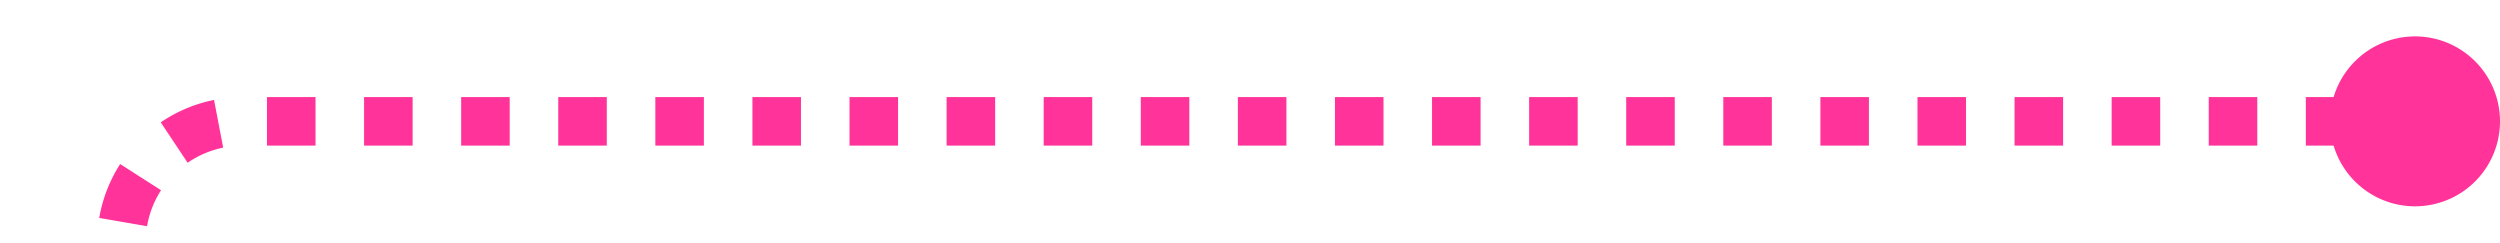 ﻿<?xml version="1.0" encoding="utf-8"?>
<svg version="1.1" xmlns:xlink="http://www.w3.org/1999/xlink" width="103px" height="10px" preserveAspectRatio="xMinYMid meet" viewBox="19 480  103 8" xmlns="http://www.w3.org/2000/svg">
  <path d="M 120 484  L 29 484  A 5 5 0 0 0 24 489 L 24 1369  A 5 5 0 0 0 29 1374 L 38 1374  " stroke-width="2" stroke-dasharray="2,2" stroke="#ff3399" fill="none" />
  <path d="M 118.5 480.5  A 3.5 3.5 0 0 0 115 484 A 3.5 3.5 0 0 0 118.5 487.5 A 3.5 3.5 0 0 0 122 484 A 3.5 3.5 0 0 0 118.5 480.5 Z M 37 1381.6  L 44 1374  L 37 1366.4  L 37 1381.6  Z " fill-rule="nonzero" fill="#ff3399" stroke="none" />
</svg>